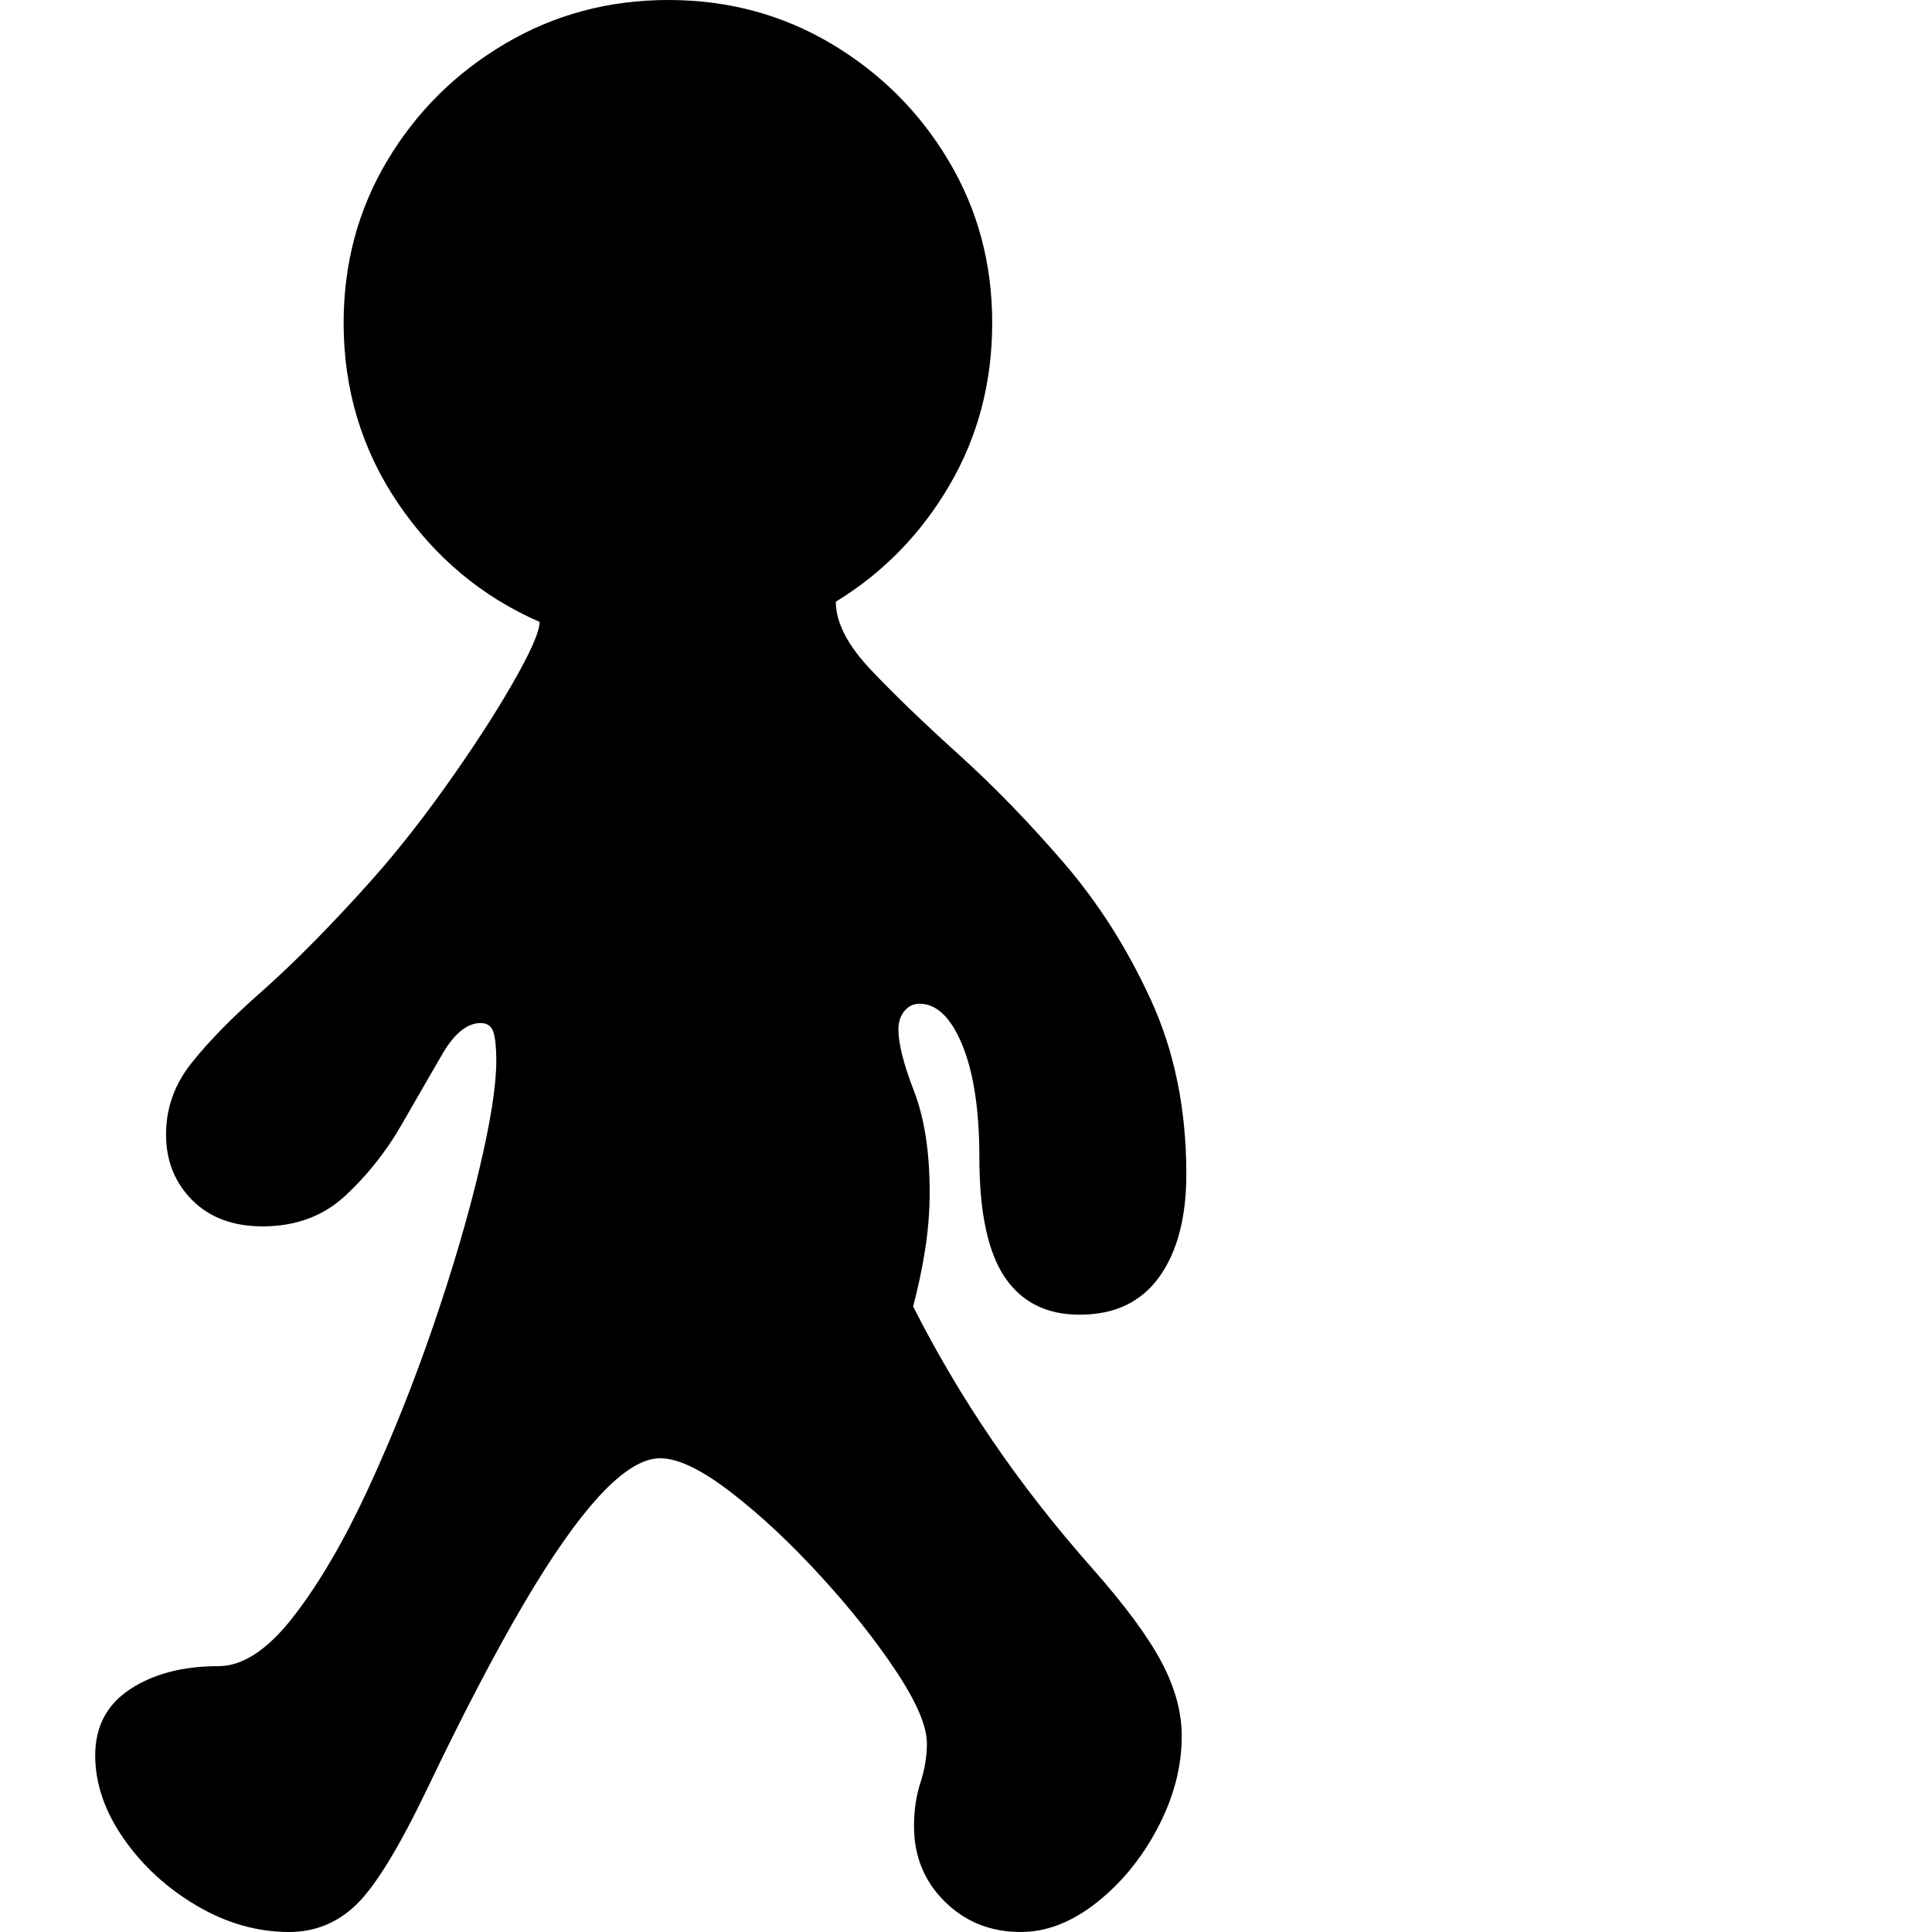 <svg version="1.1" xmlns="http://www.w3.org/2000/svg" style="fill:rgba(0,0,0,1.0)" width="256" height="256" viewBox="0 0 29.578 32.812">
  <defs>
    <style type="text/css" id="current-color-scheme">.ColorScheme-Highlight { color:#000000; }</style>
  </defs><path class="ColorScheme-Highlight" fill="currentColor" d="M3.297 32.812 C2.755 32.812 2.232 32.664 1.727 32.367 C1.221 32.07 0.807 31.69 0.484 31.227 C0.161 30.763 0 30.292 0 29.812 C0 29.323 0.198 28.948 0.594 28.688 C0.99 28.427 1.49 28.297 2.094 28.297 C2.51 28.297 2.937 28.013 3.375 27.445 C3.813 26.878 4.234 26.154 4.641 25.273 C5.047 24.393 5.414 23.474 5.742 22.516 C6.07 21.557 6.331 20.672 6.523 19.859 C6.716 19.047 6.812 18.432 6.812 18.016 C6.812 17.807 6.797 17.648 6.766 17.539 C6.734 17.43 6.661 17.375 6.547 17.375 C6.318 17.375 6.102 17.549 5.898 17.898 C5.695 18.247 5.464 18.648 5.203 19.102 C4.943 19.555 4.625 19.956 4.25 20.305 C3.875 20.654 3.406 20.828 2.844 20.828 C2.344 20.828 1.945 20.68 1.648 20.383 C1.352 20.086 1.203 19.714 1.203 19.266 C1.203 18.818 1.349 18.411 1.641 18.047 C1.932 17.682 2.32 17.286 2.805 16.859 C3.289 16.432 3.823 15.901 4.406 15.266 L4.562 15.094 C5.01 14.604 5.464 14.039 5.922 13.398 C6.38 12.758 6.766 12.167 7.078 11.625 C7.391 11.083 7.547 10.729 7.547 10.562 C6.568 10.135 5.768 9.466 5.148 8.555 C4.529 7.643 4.219 6.62 4.219 5.484 C4.219 4.474 4.466 3.555 4.961 2.727 C5.456 1.898 6.122 1.237 6.961 0.742 C7.799 0.247 8.724 -0 9.734 -0 C10.745 -0 11.667 0.247 12.5 0.742 C13.333 1.237 13.997 1.898 14.492 2.727 C14.987 3.555 15.234 4.474 15.234 5.484 C15.234 6.495 14.992 7.414 14.508 8.242 C14.023 9.07 13.38 9.729 12.578 10.219 C12.578 10.573 12.779 10.961 13.18 11.383 C13.581 11.805 14.078 12.284 14.672 12.82 C15.266 13.357 15.857 13.966 16.445 14.648 C17.034 15.331 17.529 16.109 17.93 16.984 C18.331 17.859 18.531 18.844 18.531 19.938 C18.531 20.677 18.378 21.26 18.07 21.688 C17.763 22.115 17.313 22.328 16.719 22.328 C16.156 22.328 15.732 22.115 15.445 21.688 C15.159 21.26 15.016 20.583 15.016 19.656 C15.016 18.854 14.919 18.219 14.727 17.75 C14.534 17.281 14.292 17.047 14 17.047 C13.896 17.047 13.81 17.089 13.742 17.172 C13.674 17.255 13.641 17.359 13.641 17.484 C13.641 17.724 13.729 18.073 13.906 18.531 C14.083 18.99 14.172 19.562 14.172 20.25 C14.172 20.573 14.146 20.898 14.094 21.227 C14.042 21.555 13.974 21.875 13.891 22.188 C14.286 22.969 14.734 23.727 15.234 24.461 C15.734 25.195 16.302 25.922 16.938 26.641 C17.49 27.266 17.88 27.794 18.109 28.227 C18.339 28.659 18.453 29.078 18.453 29.484 C18.453 30.005 18.318 30.523 18.047 31.039 C17.776 31.555 17.43 31.979 17.008 32.312 C16.586 32.646 16.156 32.812 15.719 32.812 C15.208 32.812 14.779 32.641 14.43 32.297 C14.081 31.953 13.906 31.526 13.906 31.016 C13.906 30.745 13.943 30.497 14.016 30.273 C14.089 30.049 14.125 29.828 14.125 29.609 C14.125 29.318 13.951 28.909 13.602 28.383 C13.253 27.857 12.823 27.315 12.312 26.758 C11.802 26.201 11.297 25.729 10.797 25.344 C10.297 24.958 9.896 24.766 9.594 24.766 C9.302 24.766 8.961 24.977 8.57 25.398 C8.18 25.82 7.742 26.445 7.258 27.273 C6.773 28.102 6.234 29.135 5.641 30.375 C5.161 31.375 4.76 32.031 4.438 32.344 C4.115 32.656 3.734 32.812 3.297 32.812 Z M29.578 27.344" /></svg>